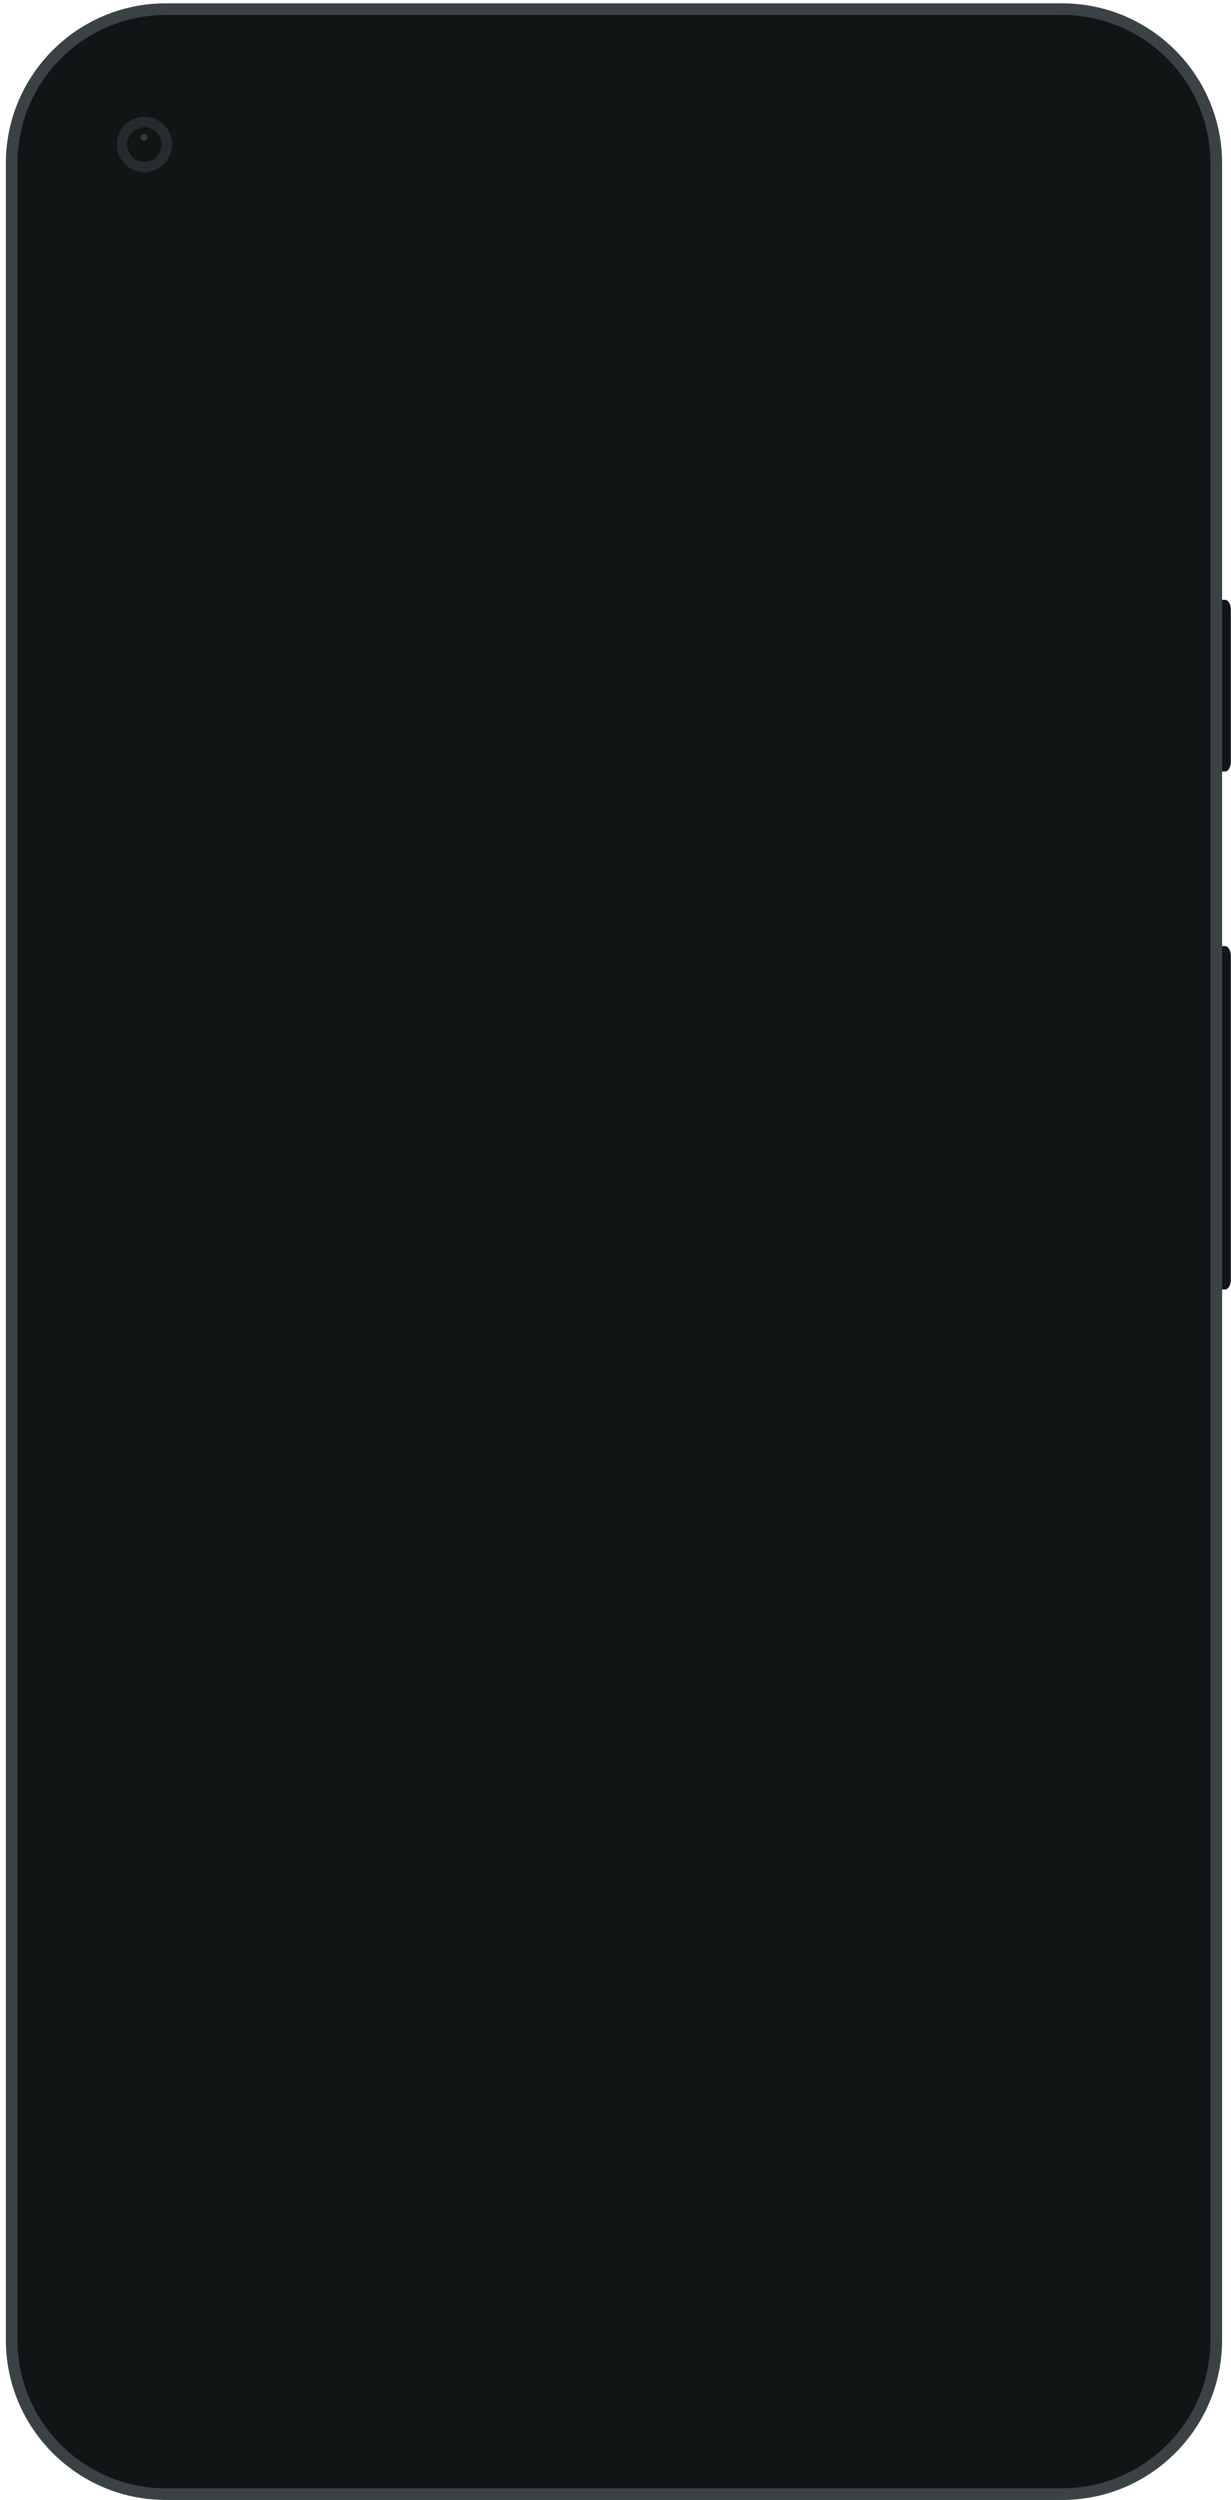 <svg width="195" height="396" fill="none" xmlns="http://www.w3.org/2000/svg"><path d="M.926 25.88C.926 11.877 12.276.527 26.276.527h141.965c14 0 25.35 11.35 25.35 25.351v344.77c0 14.001-11.35 25.351-25.35 25.351H26.276c-14 0-25.35-11.35-25.35-25.351V25.879z" fill="#3A4245"/><path d="M2.769 25.88c0-12.983 10.524-23.507 23.507-23.507H168.24c12.983 0 23.507 10.524 23.507 23.507v344.769c0 12.983-10.524 23.507-23.507 23.507H26.276c-12.982 0-23.507-10.524-23.507-23.507V25.879zm190.822 123.988h.461c.509 0 .922.682.922 1.524v51.34c0 .842-.413 1.524-.922 1.524h-.461v-54.388zm0-54.85h.461c.509 0 .922.683.922 1.525v24.145c0 .842-.413 1.524-.922 1.524h-.461V95.018z" fill="#121515"/><circle cx="22.82" cy="22.885" r="6.222" fill="#121515"/><path fill-rule="evenodd" clip-rule="evenodd" d="M22.816 27.262a4.379 4.379 0 100-8.757 4.379 4.379 0 000 8.757z" fill="#262C2D"/><path fill-rule="evenodd" clip-rule="evenodd" d="M22.816 25.62a2.737 2.737 0 100-5.473 2.737 2.737 0 000 5.473z" fill="#121515"/><path opacity=".4" fill-rule="evenodd" clip-rule="evenodd" d="M22.816 22.336a.547.547 0 100-1.094.547.547 0 000 1.094z" fill="#636F73"/></svg>